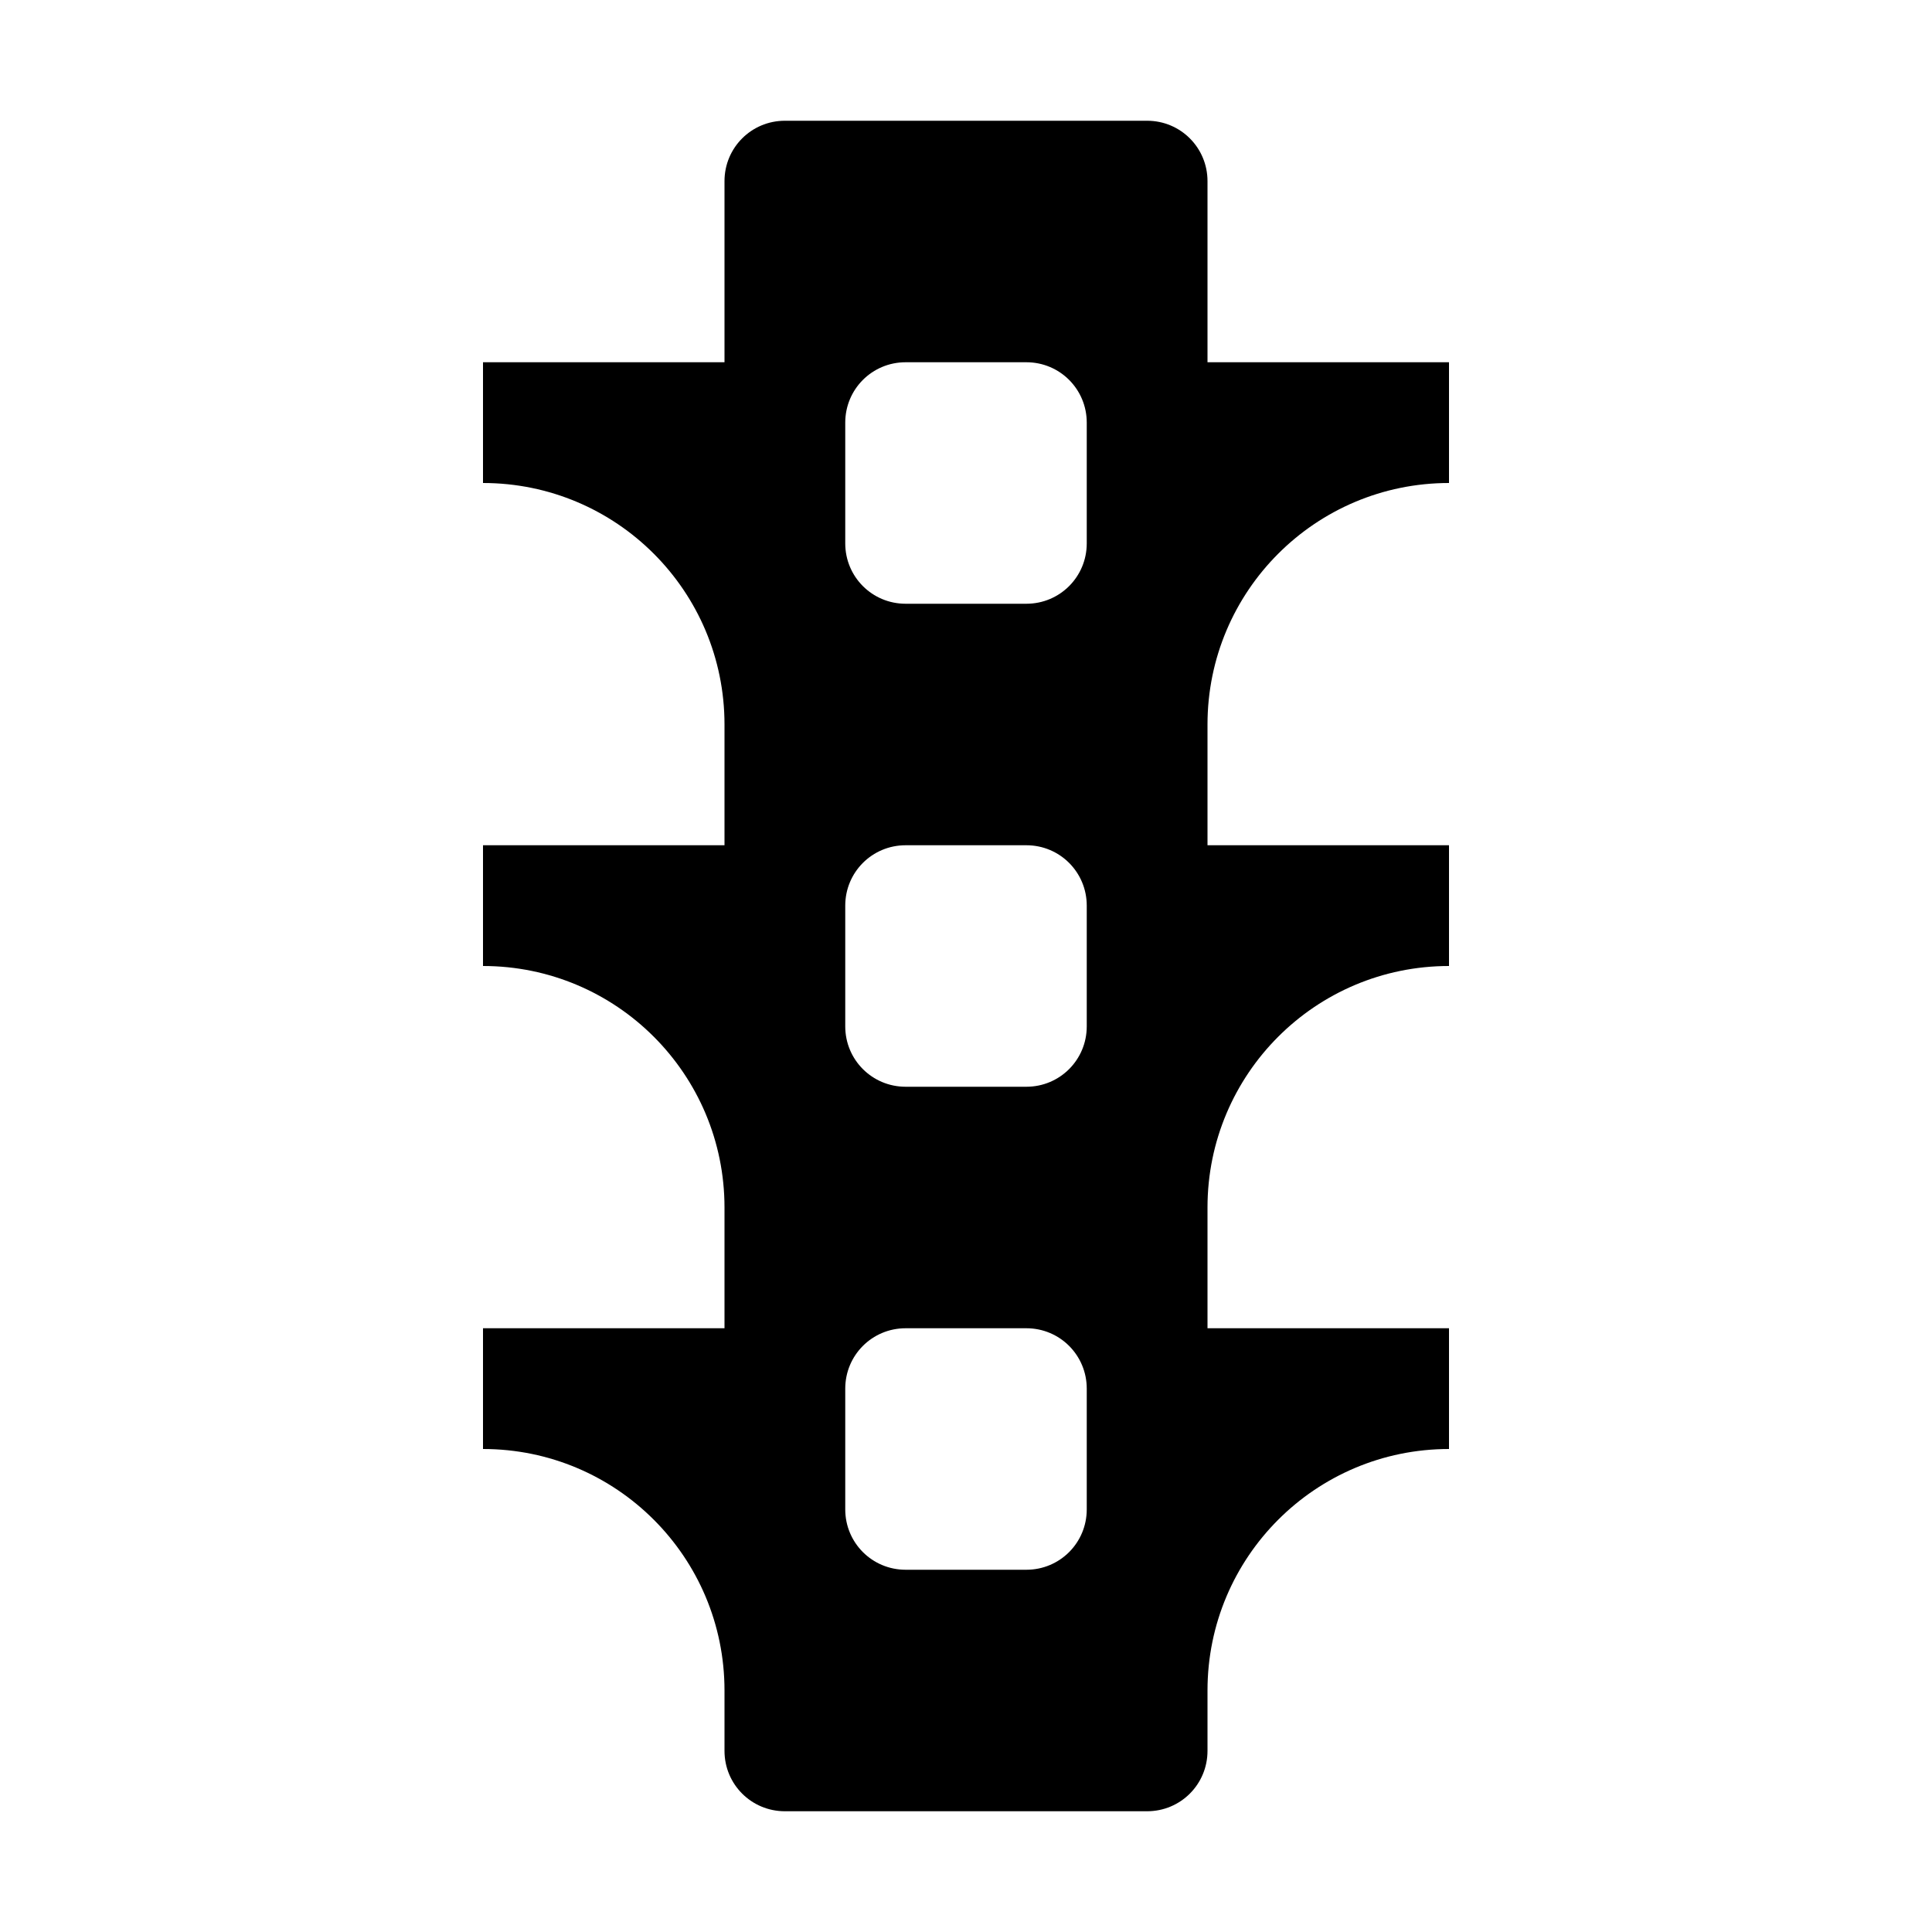 <?xml version="1.0" encoding="utf-8" ?>
<svg baseProfile="full" height="16" version="1.1" width="16" xmlns="http://www.w3.org/2000/svg" xmlns:ev="http://www.w3.org/2001/xml-events" xmlns:xlink="http://www.w3.org/1999/xlink"><defs /><path d="m 582.5,273 c -0.277,0 -0.5,0.223 -0.5,0.5 v 1.5 h -2 v 1 c 1.105,0 2,0.895 2,2 v 1 h -2 v 1 c 1.105,0 2,0.895 2,2 v 1 h -2 v 1 c 1.105,0 2,0.895 2,2 v 0.5 c 0,0.277 0.223,0.5 0.5,0.5 h 3 c 0.277,0 0.5,-0.223 0.5,-0.5 V 286 c 0,-1.105 0.895,-2 2,-2 v -1 h -2 v -1 c 0,-1.105 0.895,-2 2,-2 v -1 h -2 v -1 c 0,-1.105 0.895,-2 2,-2 v -1 h -2 v -1.5 c 0,-0.277 -0.223,-0.5 -0.5,-0.5 z m 1,2 h 1 c 0.277,0 0.5,0.223 0.5,0.5 v 1 c 0,0.277 -0.223,0.5 -0.5,0.5 h -1 c -0.277,0 -0.5,-0.223 -0.5,-0.5 v -1 c 0,-0.277 0.223,-0.5 0.5,-0.5 z m 0,4 h 1 c 0.277,0 0.5,0.223 0.5,0.5 v 1 c 0,0.277 -0.223,0.5 -0.5,0.5 h -1 c -0.277,0 -0.5,-0.223 -0.5,-0.5 v -1 c 0,-0.277 0.223,-0.5 0.5,-0.5 z m 0,4 h 1 c 0.277,0 0.5,0.223 0.5,0.5 v 1 c 0,0.277 -0.223,0.5 -0.5,0.5 h -1 c -0.277,0 -0.5,-0.223 -0.5,-0.5 v -1 c 0,-0.277 0.223,-0.5 0.5,-0.5 z" fill="#000" transform="translate(8.0,8.0) translate(-584.0,-280.0)" /></svg>